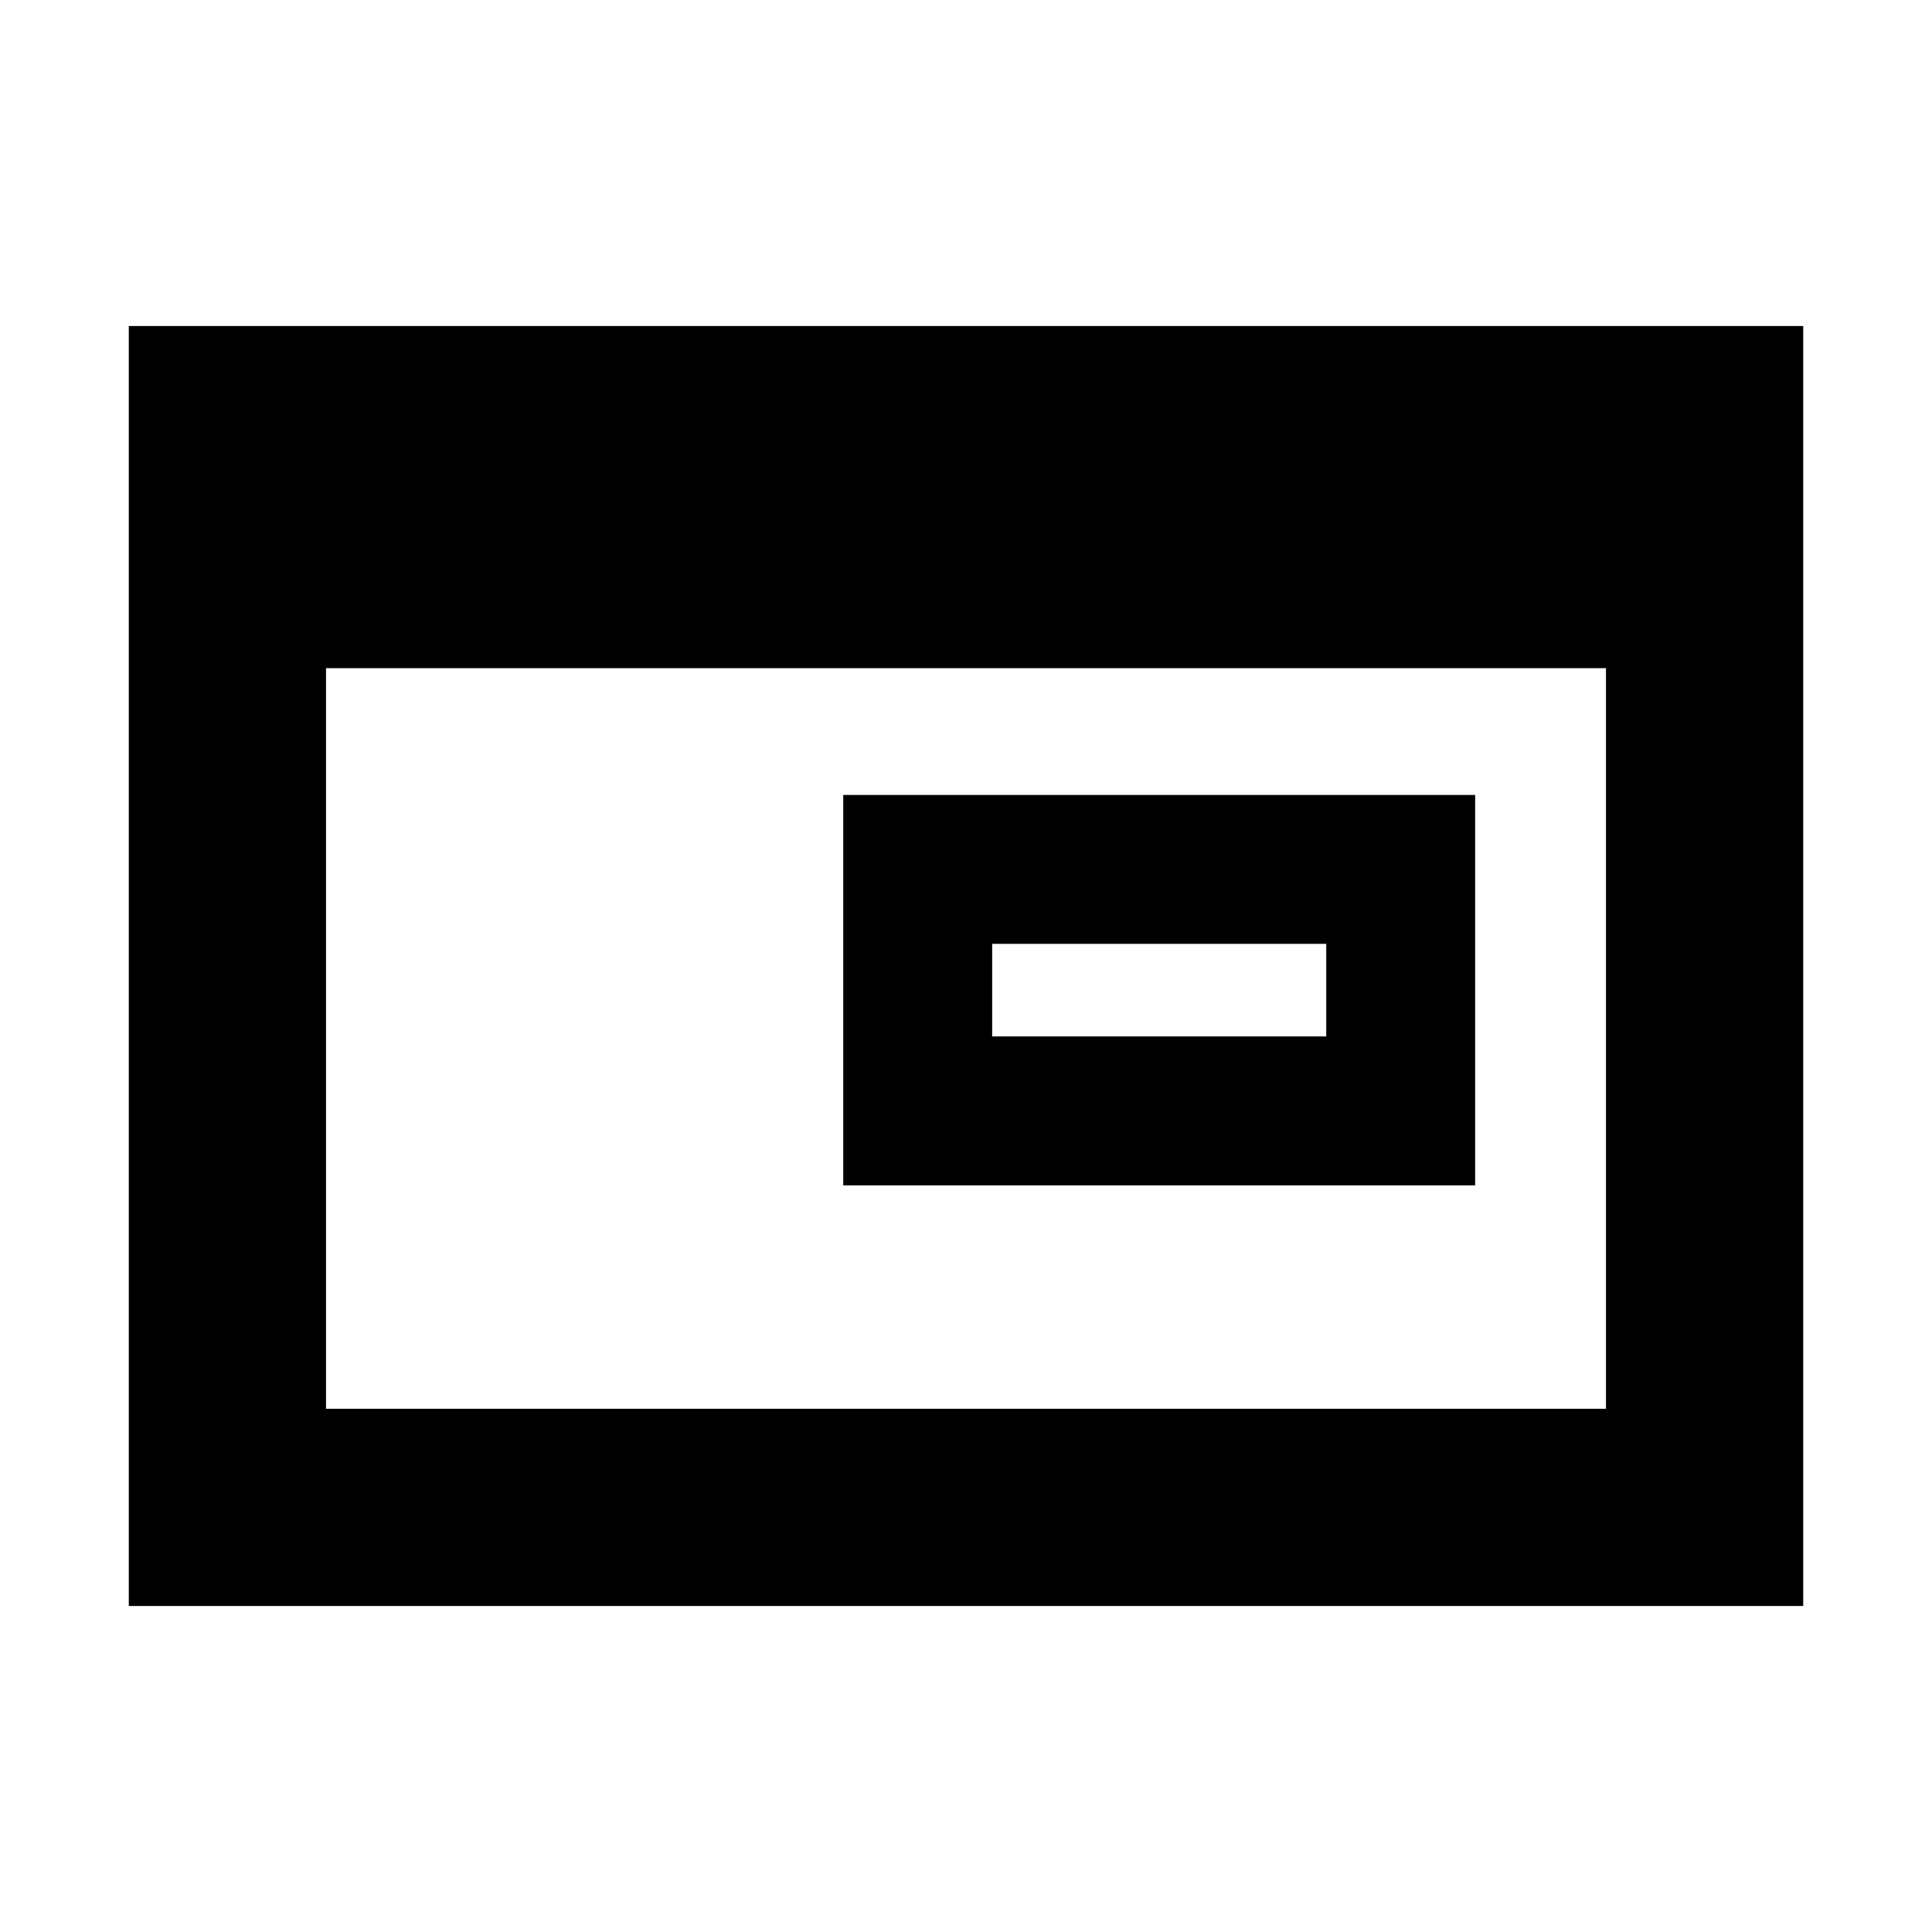 <svg xmlns="http://www.w3.org/2000/svg" height="20" viewBox="0 -960 960 960" width="20"><path d="M493-445h166v-46H493v46Zm-74 74v-194h314v194H419ZM64-162v-636h832v636H64Zm98-98h636v-368H162v368Z"/></svg>